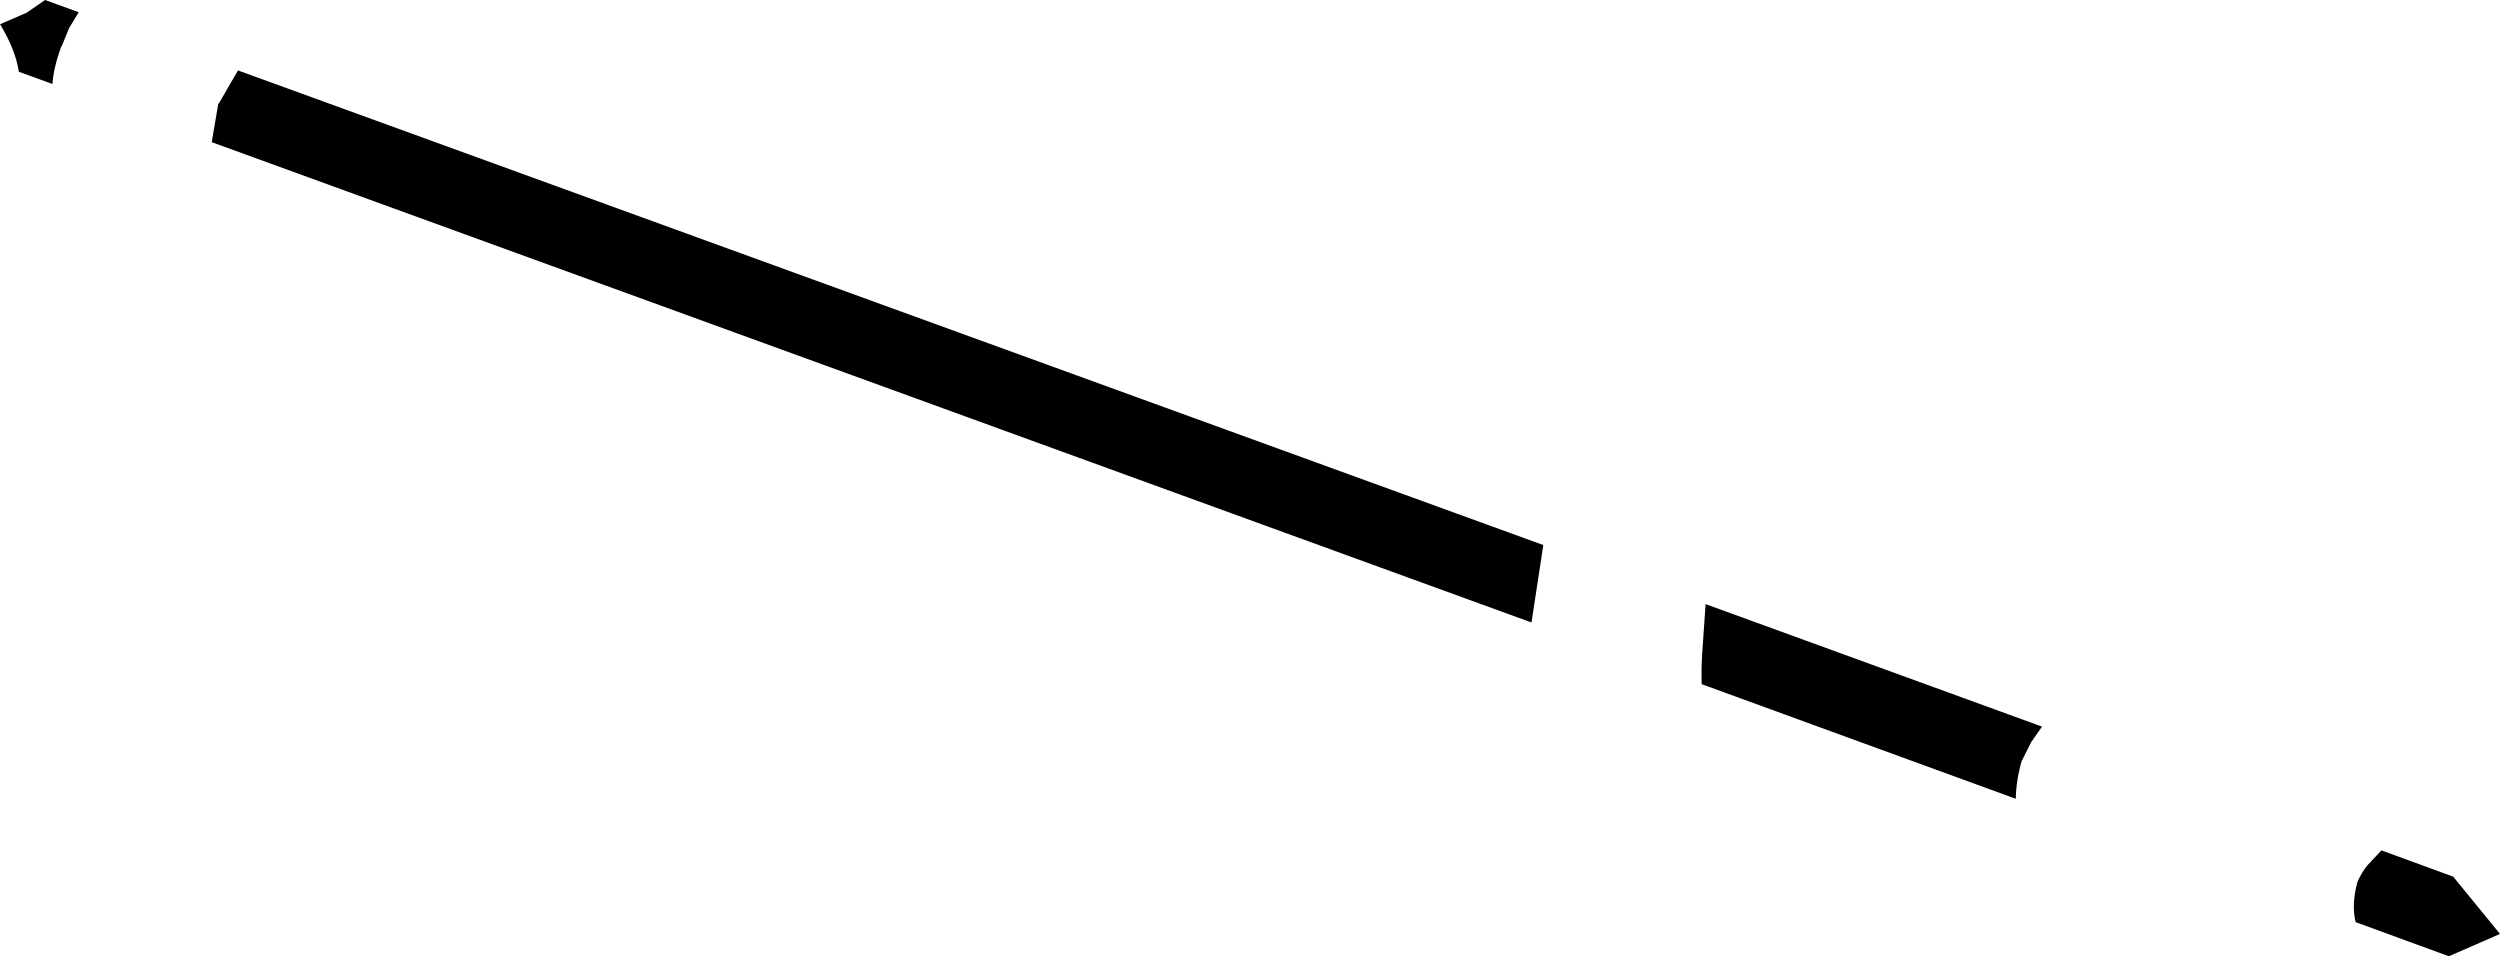 <?xml version="1.0" encoding="UTF-8" standalone="no"?>
<svg xmlns:xlink="http://www.w3.org/1999/xlink" height="109.3px" width="285.75px" xmlns="http://www.w3.org/2000/svg">
  <g transform="matrix(1.0, 0.0, 0.0, 1.0, 24.6, -208.55)">
    <path d="M-16.7 211.75 L-17.55 213.85 -17.6 213.85 Q-18.5 216.35 -18.6 218.15 L-22.45 216.75 Q-22.8 214.3 -24.6 211.3 L-24.55 211.3 -21.55 210.0 -19.45 208.55 -15.6 209.95 -16.7 211.75 M0.4 220.4 L2.6 216.6 151.8 270.85 150.45 279.7 -0.4 224.8 0.35 220.4 0.4 220.4 M170.35 277.6 L208.8 291.6 207.55 293.4 206.55 295.4 206.55 295.45 206.5 295.45 Q205.85 297.7 205.8 299.85 L169.9 286.75 Q169.85 285.1 169.95 283.4 L170.35 277.6 M261.15 315.3 L255.3 317.85 244.65 313.95 Q244.15 311.95 244.85 309.4 L244.85 309.35 Q245.35 308.25 246.0 307.45 L247.6 305.75 255.8 308.75 261.15 315.3" fill="#000000" fill-rule="evenodd" stroke="none"/>
  </g>
</svg>
